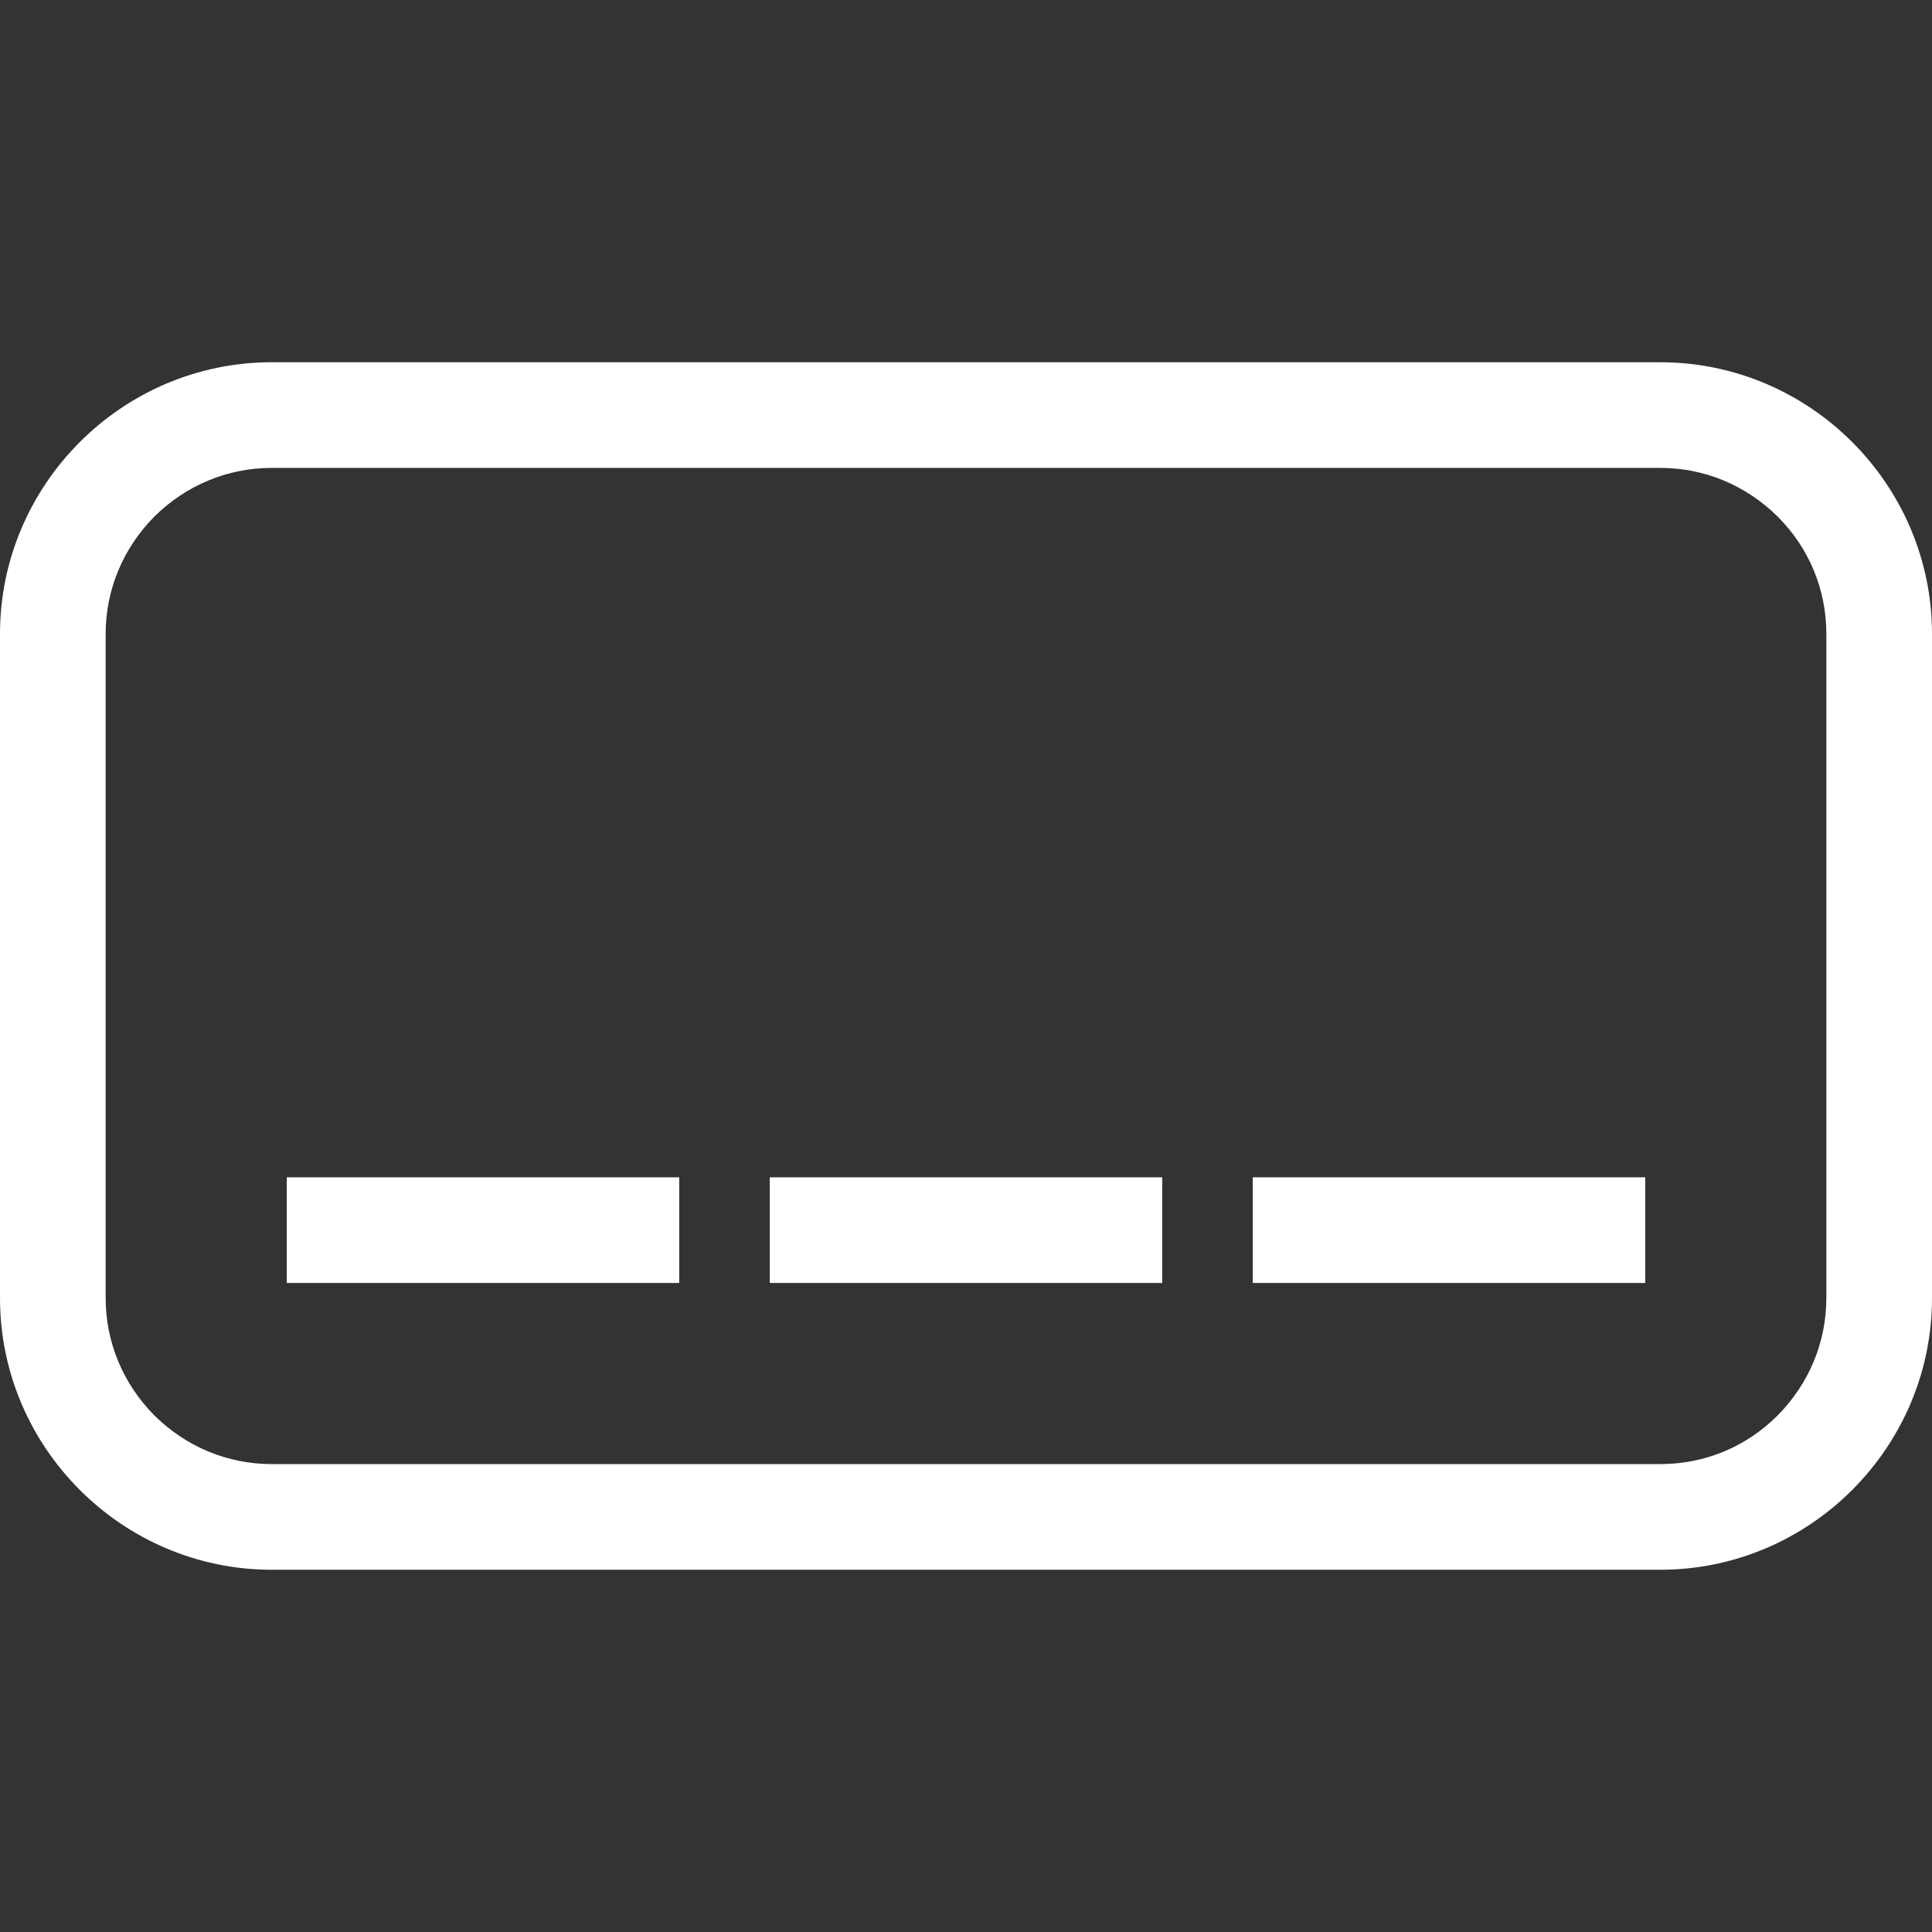 <?xml version="1.0" standalone="no"?><!DOCTYPE svg PUBLIC "-//W3C//DTD SVG 1.1//EN" "http://www.w3.org/Graphics/SVG/1.1/DTD/svg11.dtd"><svg t="1513228907748" class="icon" style="" viewBox="0 0 1024 1024" version="1.1" xmlns="http://www.w3.org/2000/svg" p-id="3328" xmlns:xlink="http://www.w3.org/1999/xlink" width="200" height="200"><rect x="0" y="0" width="1024" height="1024" fill="#333333" stroke="none"/><defs><style type="text/css"></style></defs><path d="M880 248c23.4 0 45.4 9.2 62.2 25.8 16.8 16.8 25.8 38.8 25.8 62.2v352c0 23.4-9.2 45.4-25.8 62.2-16.8 16.8-38.8 25.8-62.2 25.8H144c-23.4 0-45.4-9.2-62.2-25.8C65.2 733.4 56 711.4 56 688V336c0-23.4 9.2-45.4 25.8-62.2C98.6 257.2 120.6 248 144 248h736m0-56H144c-79.2 0-144 64.8-144 144v352c0 79.2 64.8 144 144 144h736c79.2 0 144-64.8 144-144V336c0-79.2-64.8-144-144-144z" fill="#ffffff" p-id="3329"></path><path d="M408 624h208v56H408z" fill="#ffffff" p-id="3330"></path><path d="M664 624h208v56H664zM152 624h208v56H152z" fill="#ffffff" p-id="3331"></path></svg>